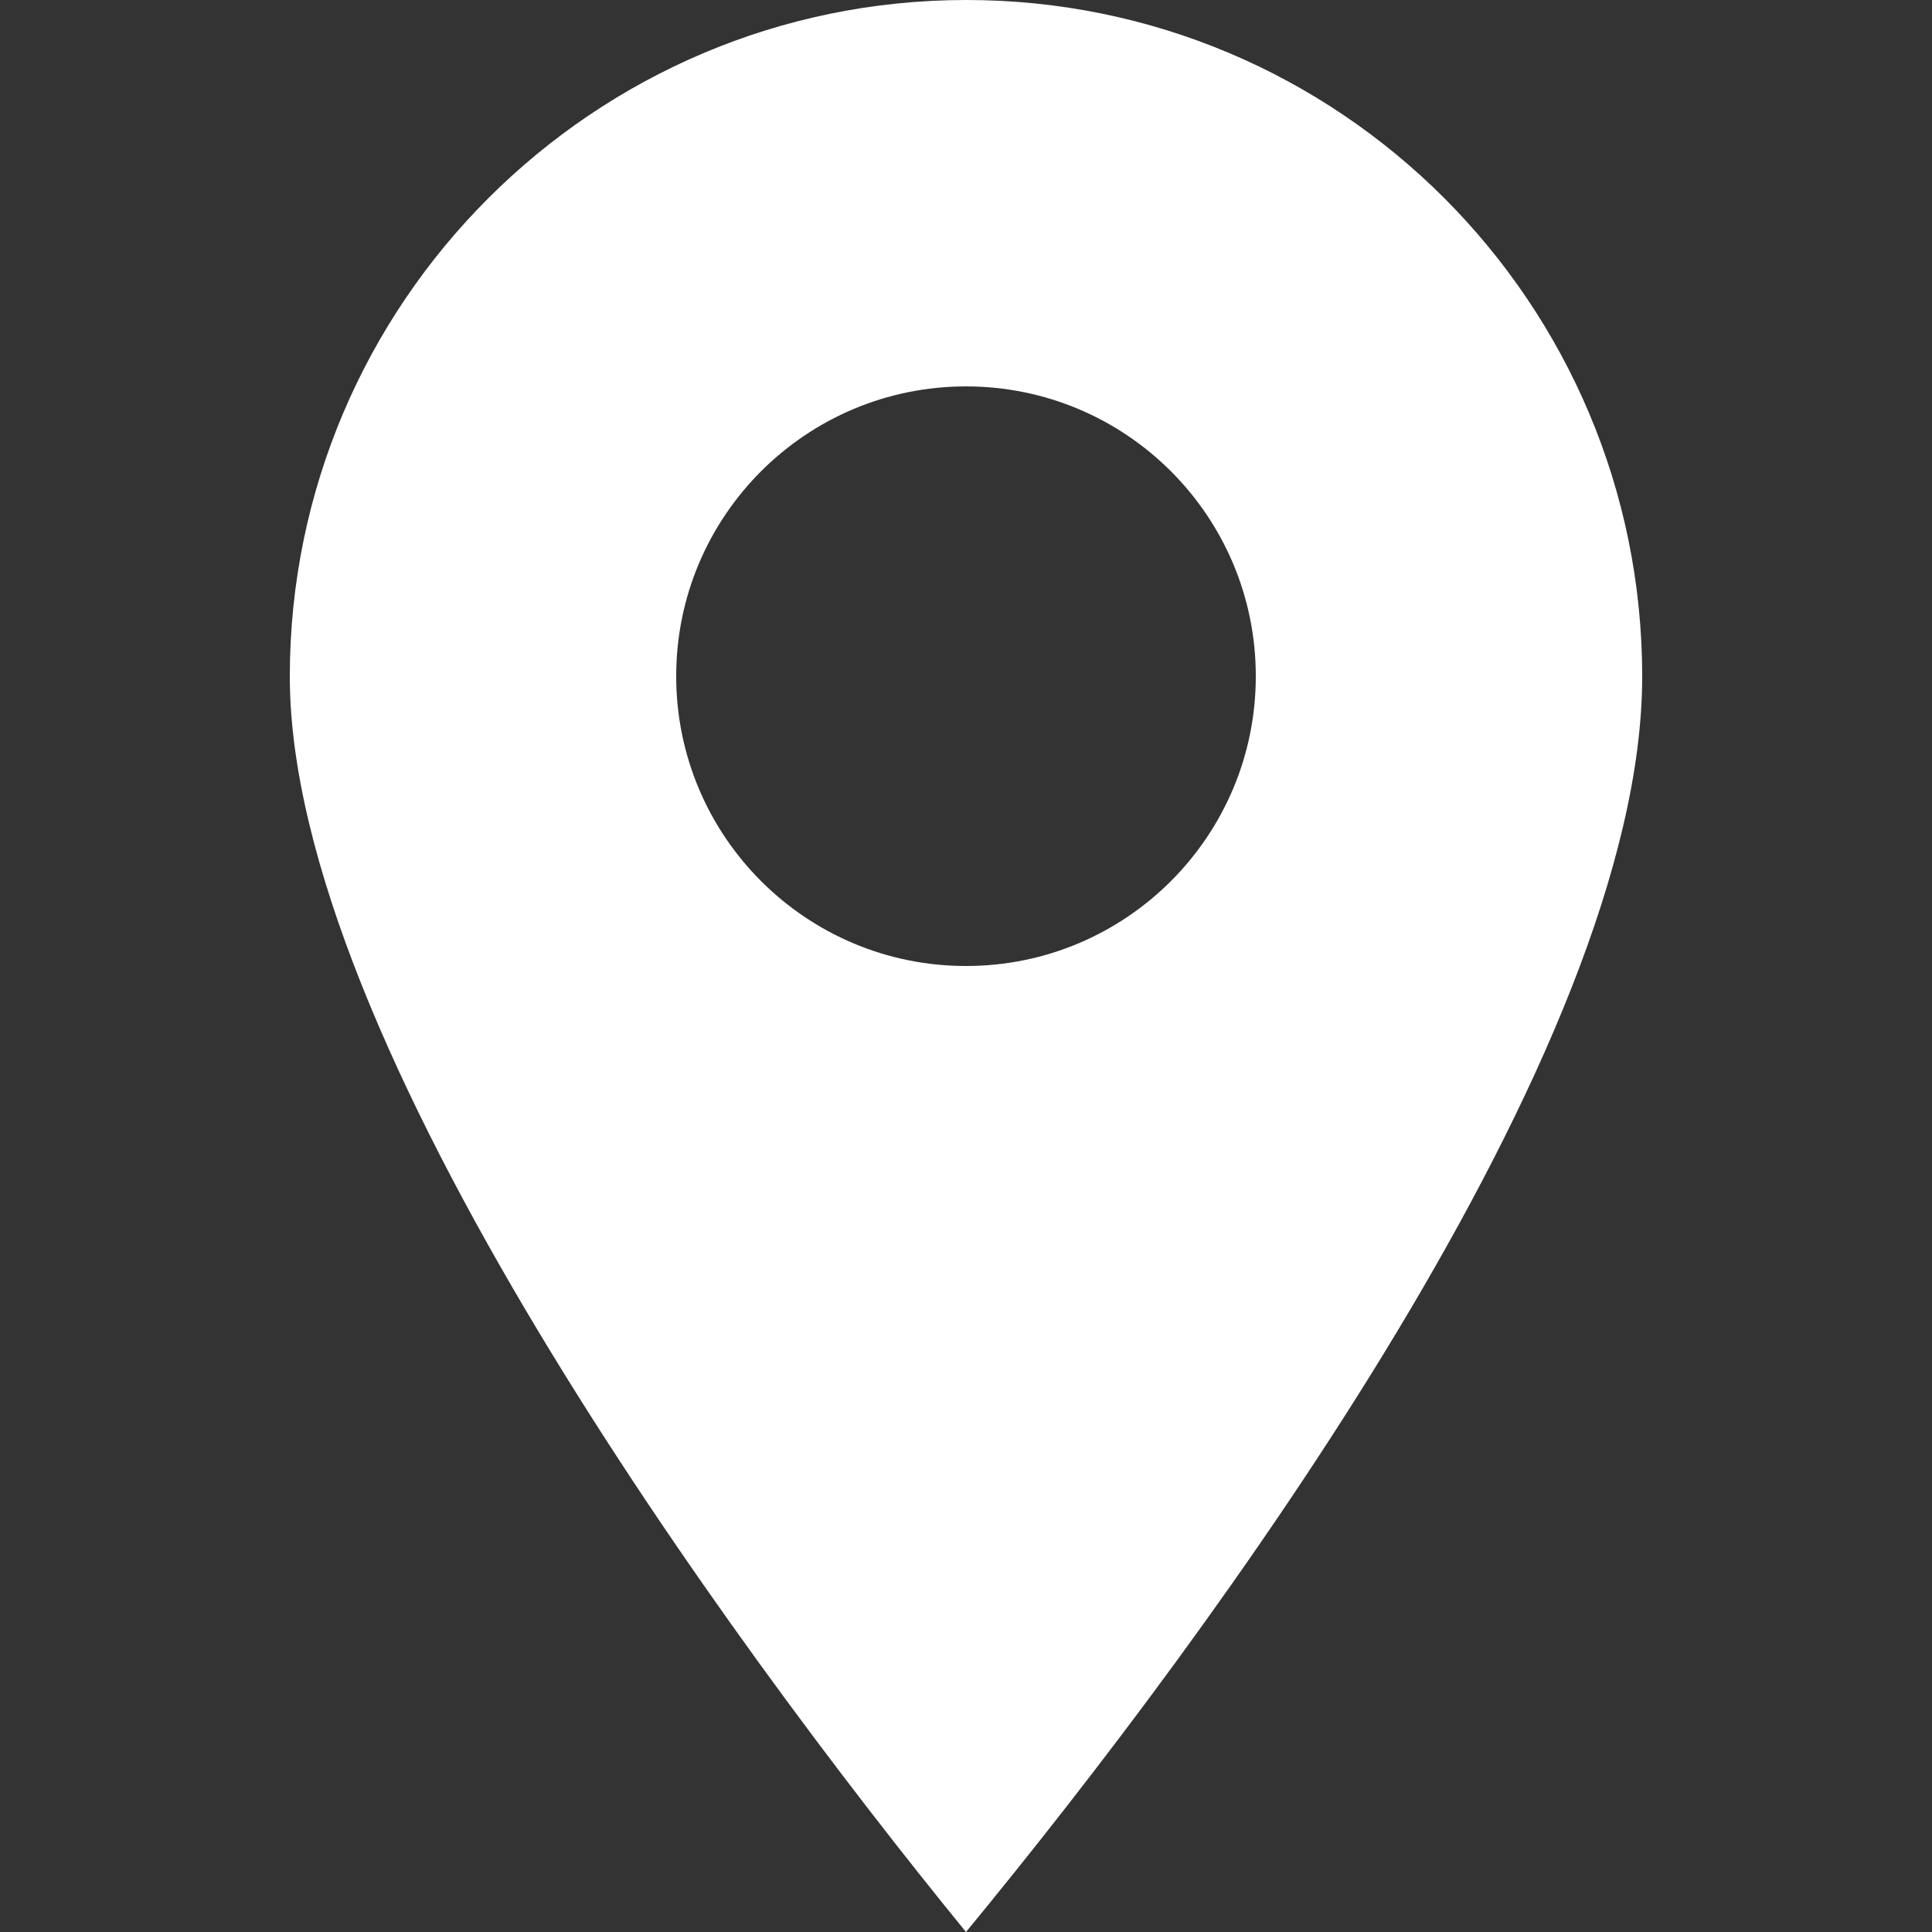<svg xmlns="http://www.w3.org/2000/svg" viewBox="0 0 20 20">
	<rect x="0" y="0" width="20" height="20" fill="#333333" stroke="none"/>
	<path fill="#fff" d="M 10,0 C 6.142,0.001 3.002,3.14 3,7 2.998,10.771 7.513,16.953 10,20 12.547,16.907 17.001,10.884 17,7 16.998,3.132 13.866,-0.002 10,0 Z m 0,4 c 1.657,0 3,1.343 3,3 0,1.656 -1.343,3 -3,3 C 8.343,10 7,8.656 7,7 7,5.343 8.343,4 10,4 Z" />
</svg>
